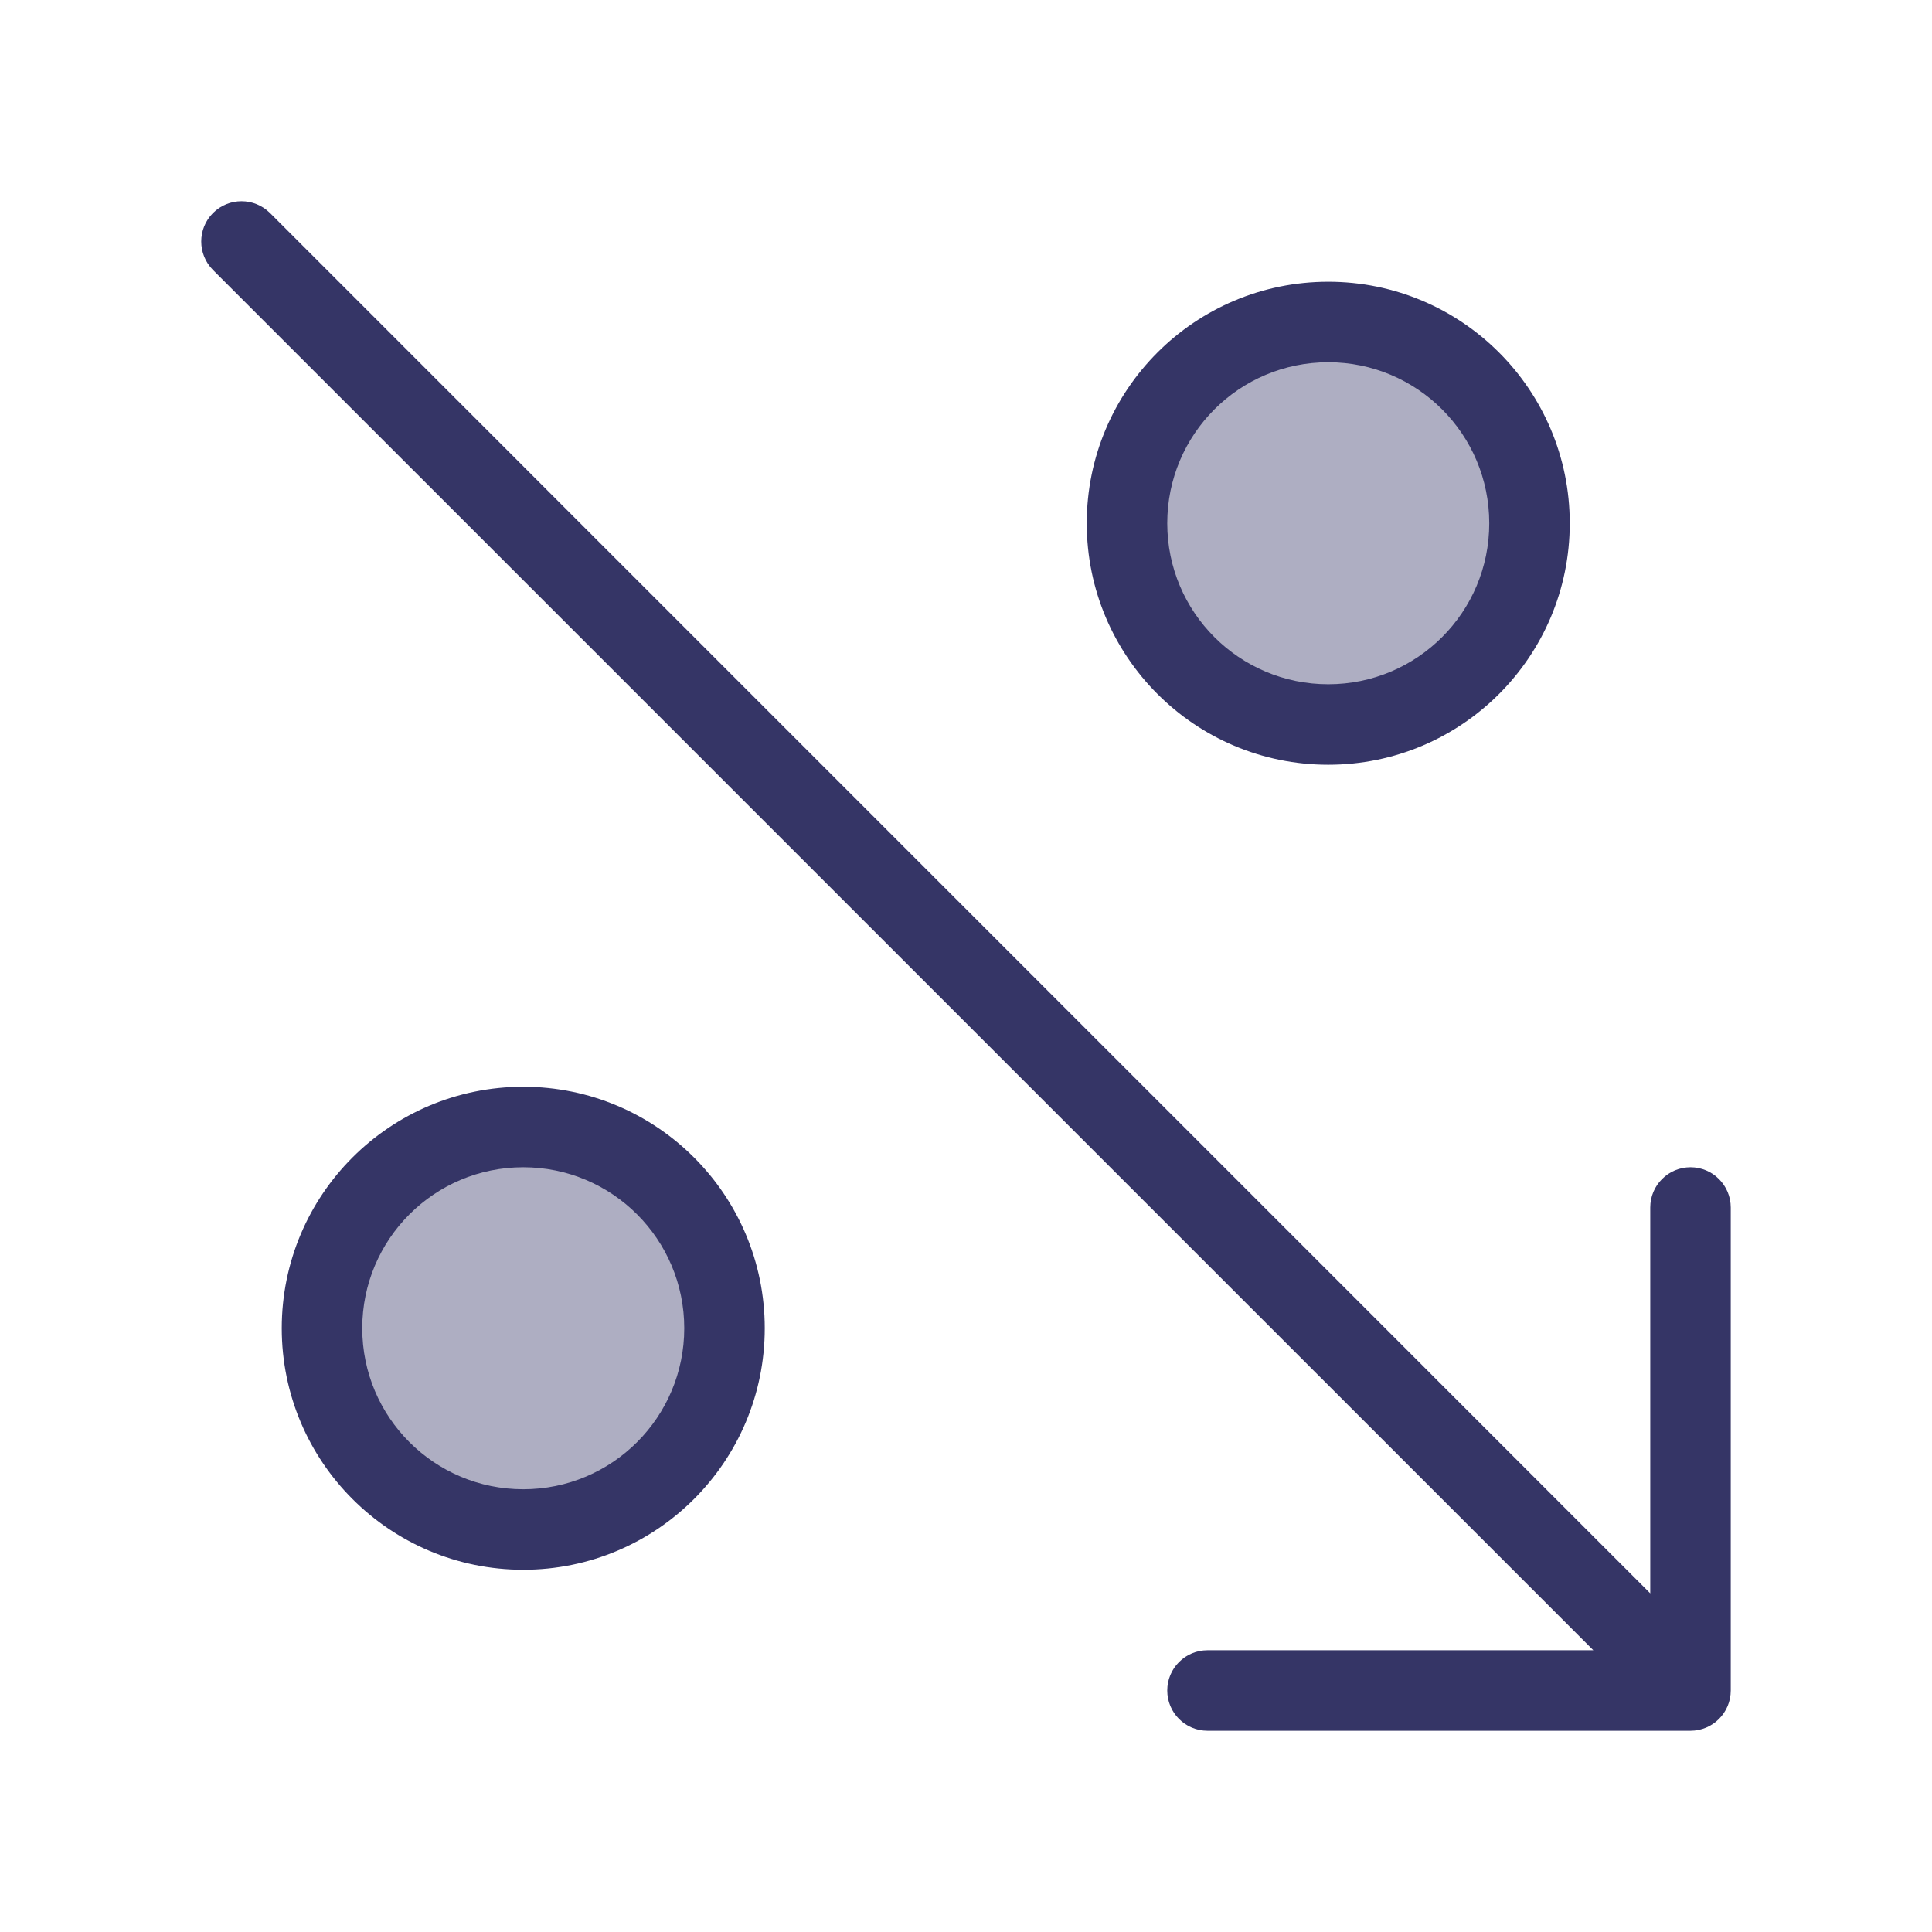 <svg width="24" height="24" viewBox="0 0 24 24" fill="none" xmlns="http://www.w3.org/2000/svg">
<g opacity="0.4">
<path d="M14 6.5C14 7.881 15.119 9 16.5 9C17.881 9 19 7.881 19 6.5C19 5.119 17.881 4 16.5 4C15.119 4 14 5.119 14 6.5Z" fill="#353566"/>
<path d="M4 16.5C4 17.881 5.119 19 6.5 19C7.881 19 9 17.881 9 16.5C9 15.119 7.881 14 6.5 14C5.119 14 4 15.119 4 16.5Z" fill="#353566"/>
</g>
<path d="M21 21.5C21.276 21.5 21.5 21.276 21.5 21V15C21.5 14.724 21.276 14.5 21 14.5C20.724 14.5 20.5 14.724 20.5 15V19.793L3.354 2.646C3.158 2.451 2.842 2.451 2.646 2.646C2.451 2.842 2.451 3.158 2.646 3.354L19.793 20.5H15C14.724 20.5 14.5 20.724 14.5 21C14.5 21.276 14.724 21.5 15 21.5H21Z" fill="#353566"/>
<path fill-rule="evenodd" clip-rule="evenodd" d="M16.5 3.5C18.157 3.5 19.5 4.843 19.5 6.5C19.5 8.157 18.157 9.5 16.5 9.5C14.843 9.5 13.5 8.157 13.5 6.5C13.5 4.843 14.843 3.5 16.5 3.5ZM18.5 6.5C18.5 5.395 17.605 4.5 16.5 4.5C15.395 4.5 14.5 5.395 14.5 6.5C14.5 7.605 15.395 8.5 16.5 8.5C17.605 8.5 18.5 7.605 18.5 6.5Z" fill="#353566"/>
<path fill-rule="evenodd" clip-rule="evenodd" d="M9.5 16.5C9.5 14.843 8.157 13.5 6.5 13.5C4.843 13.5 3.5 14.843 3.5 16.5C3.5 18.157 4.843 19.5 6.5 19.5C8.157 19.5 9.5 18.157 9.5 16.5ZM6.5 14.5C7.605 14.5 8.5 15.395 8.5 16.5C8.5 17.605 7.605 18.5 6.5 18.5C5.395 18.5 4.5 17.605 4.5 16.5C4.5 15.395 5.395 14.5 6.5 14.5Z" fill="#353566"/>
</svg>
